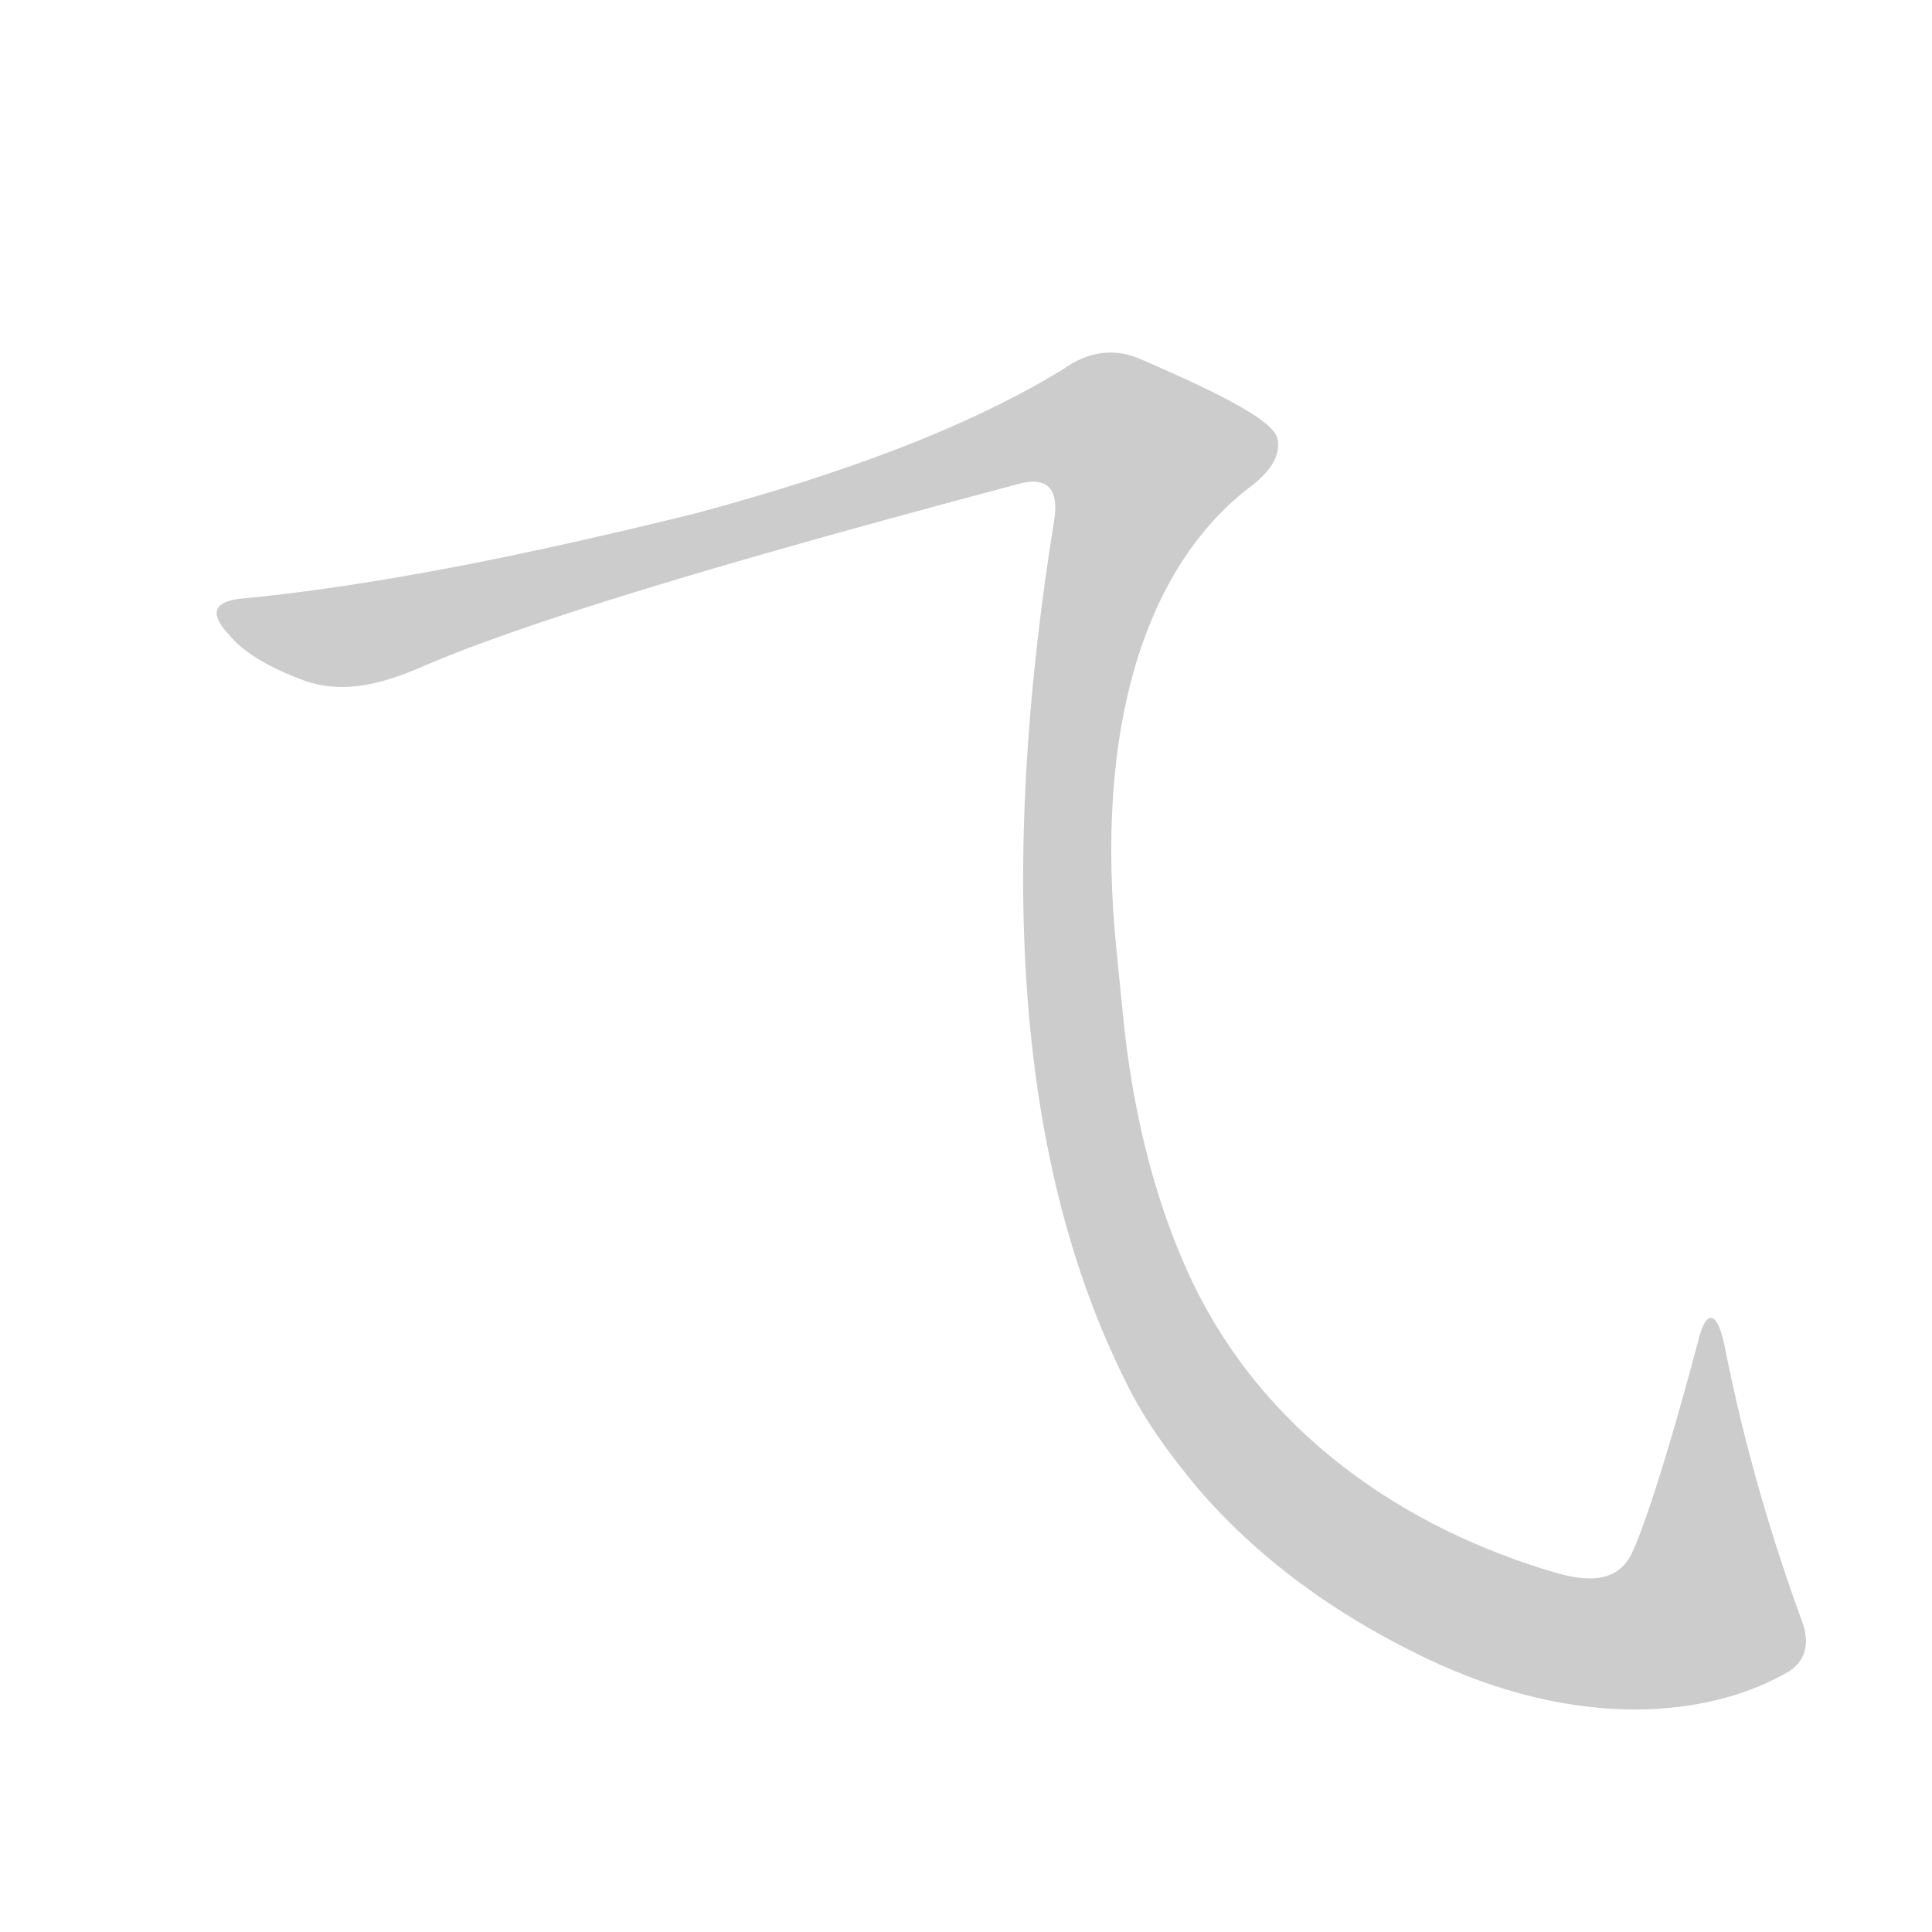 <!--
AnimCJK 2016-2022 Copyright 2022 Copyright FM&SH - https://github.com/parsimonhi/animCJK
Derived from:
    MakeMeAHanzi project - https://github.com/skishore/makemeahanzi
    Arphic PL KaitiM GB font
    Arphic PL UKai font
You can redistribute and/or modify this file under the terms of the Arphic Public License
as published by Arphic Technology Co., Ltd.
You should have received a copy of this license along with this file.
If not, see http://ftp.gnu.org/non-gnu/chinese-fonts-truetype/LICENSE.
-->
<svg id="z11908" class="acjk" version="1.1" viewBox="0 0 1024 1024" xmlns="http://www.w3.org/2000/svg" xmlns:xlink="http://www.w3.org/1999/xlink">
<style>
<![CDATA[
@keyframes zk {
	to {
		stroke-dashoffset:0;
	}
}
svg.acjk path[clip-path] {
	--t:0.8s;
	animation:zk 0.8s linear forwards 1s;
	stroke-dasharray:3337;
	stroke-dashoffset:3339;
	stroke-width:128;
	stroke-linecap:round;
	fill:none;
	stroke:#000;
}
svg.acjk path[id] {fill:#ccc;}
]]>
</style>
<path id="z11908d1" d="M592 506C579 382 609 298 664 257C674 249 679 241 677 232C674 223 650 210 606 191C591 184 577 186 563 196C512 227 447 251 369 272C280 294 201 310 131 317C114 318 110 324 121 336C129 346 143 354 162 361C180 367 198 364 220 355C274 331 380 299 538 257C554 252 561 258 559 274C528 466 540 618 596 731C606 752 620 771 635 789C666 825 706 855 756 879C794 897 833 907 872 906C904 905 929 897 948 886C956 881 960 872 955 859C940 818 925 769 914 713C910 694 904 694 900 711C882 779 869 816 864 825C856 839 841 838 826 834C746 811 668 760 629 673C612 635 600 589 595 536C593 516 593 516 592 506Z"/>
<defs>
	<clipPath id="z11908c1"><use xlink:href="#z11908d1"/></clipPath>
</defs>
<path style="--d:1s;" pathLength="3333" clip-path="url(#z11908c1)" d="M121 324L202 334L568 223L596 231L625 253L582 318L566 489L582 616L626 727L745 837L861 871L910 849L908 706"/>
</svg>